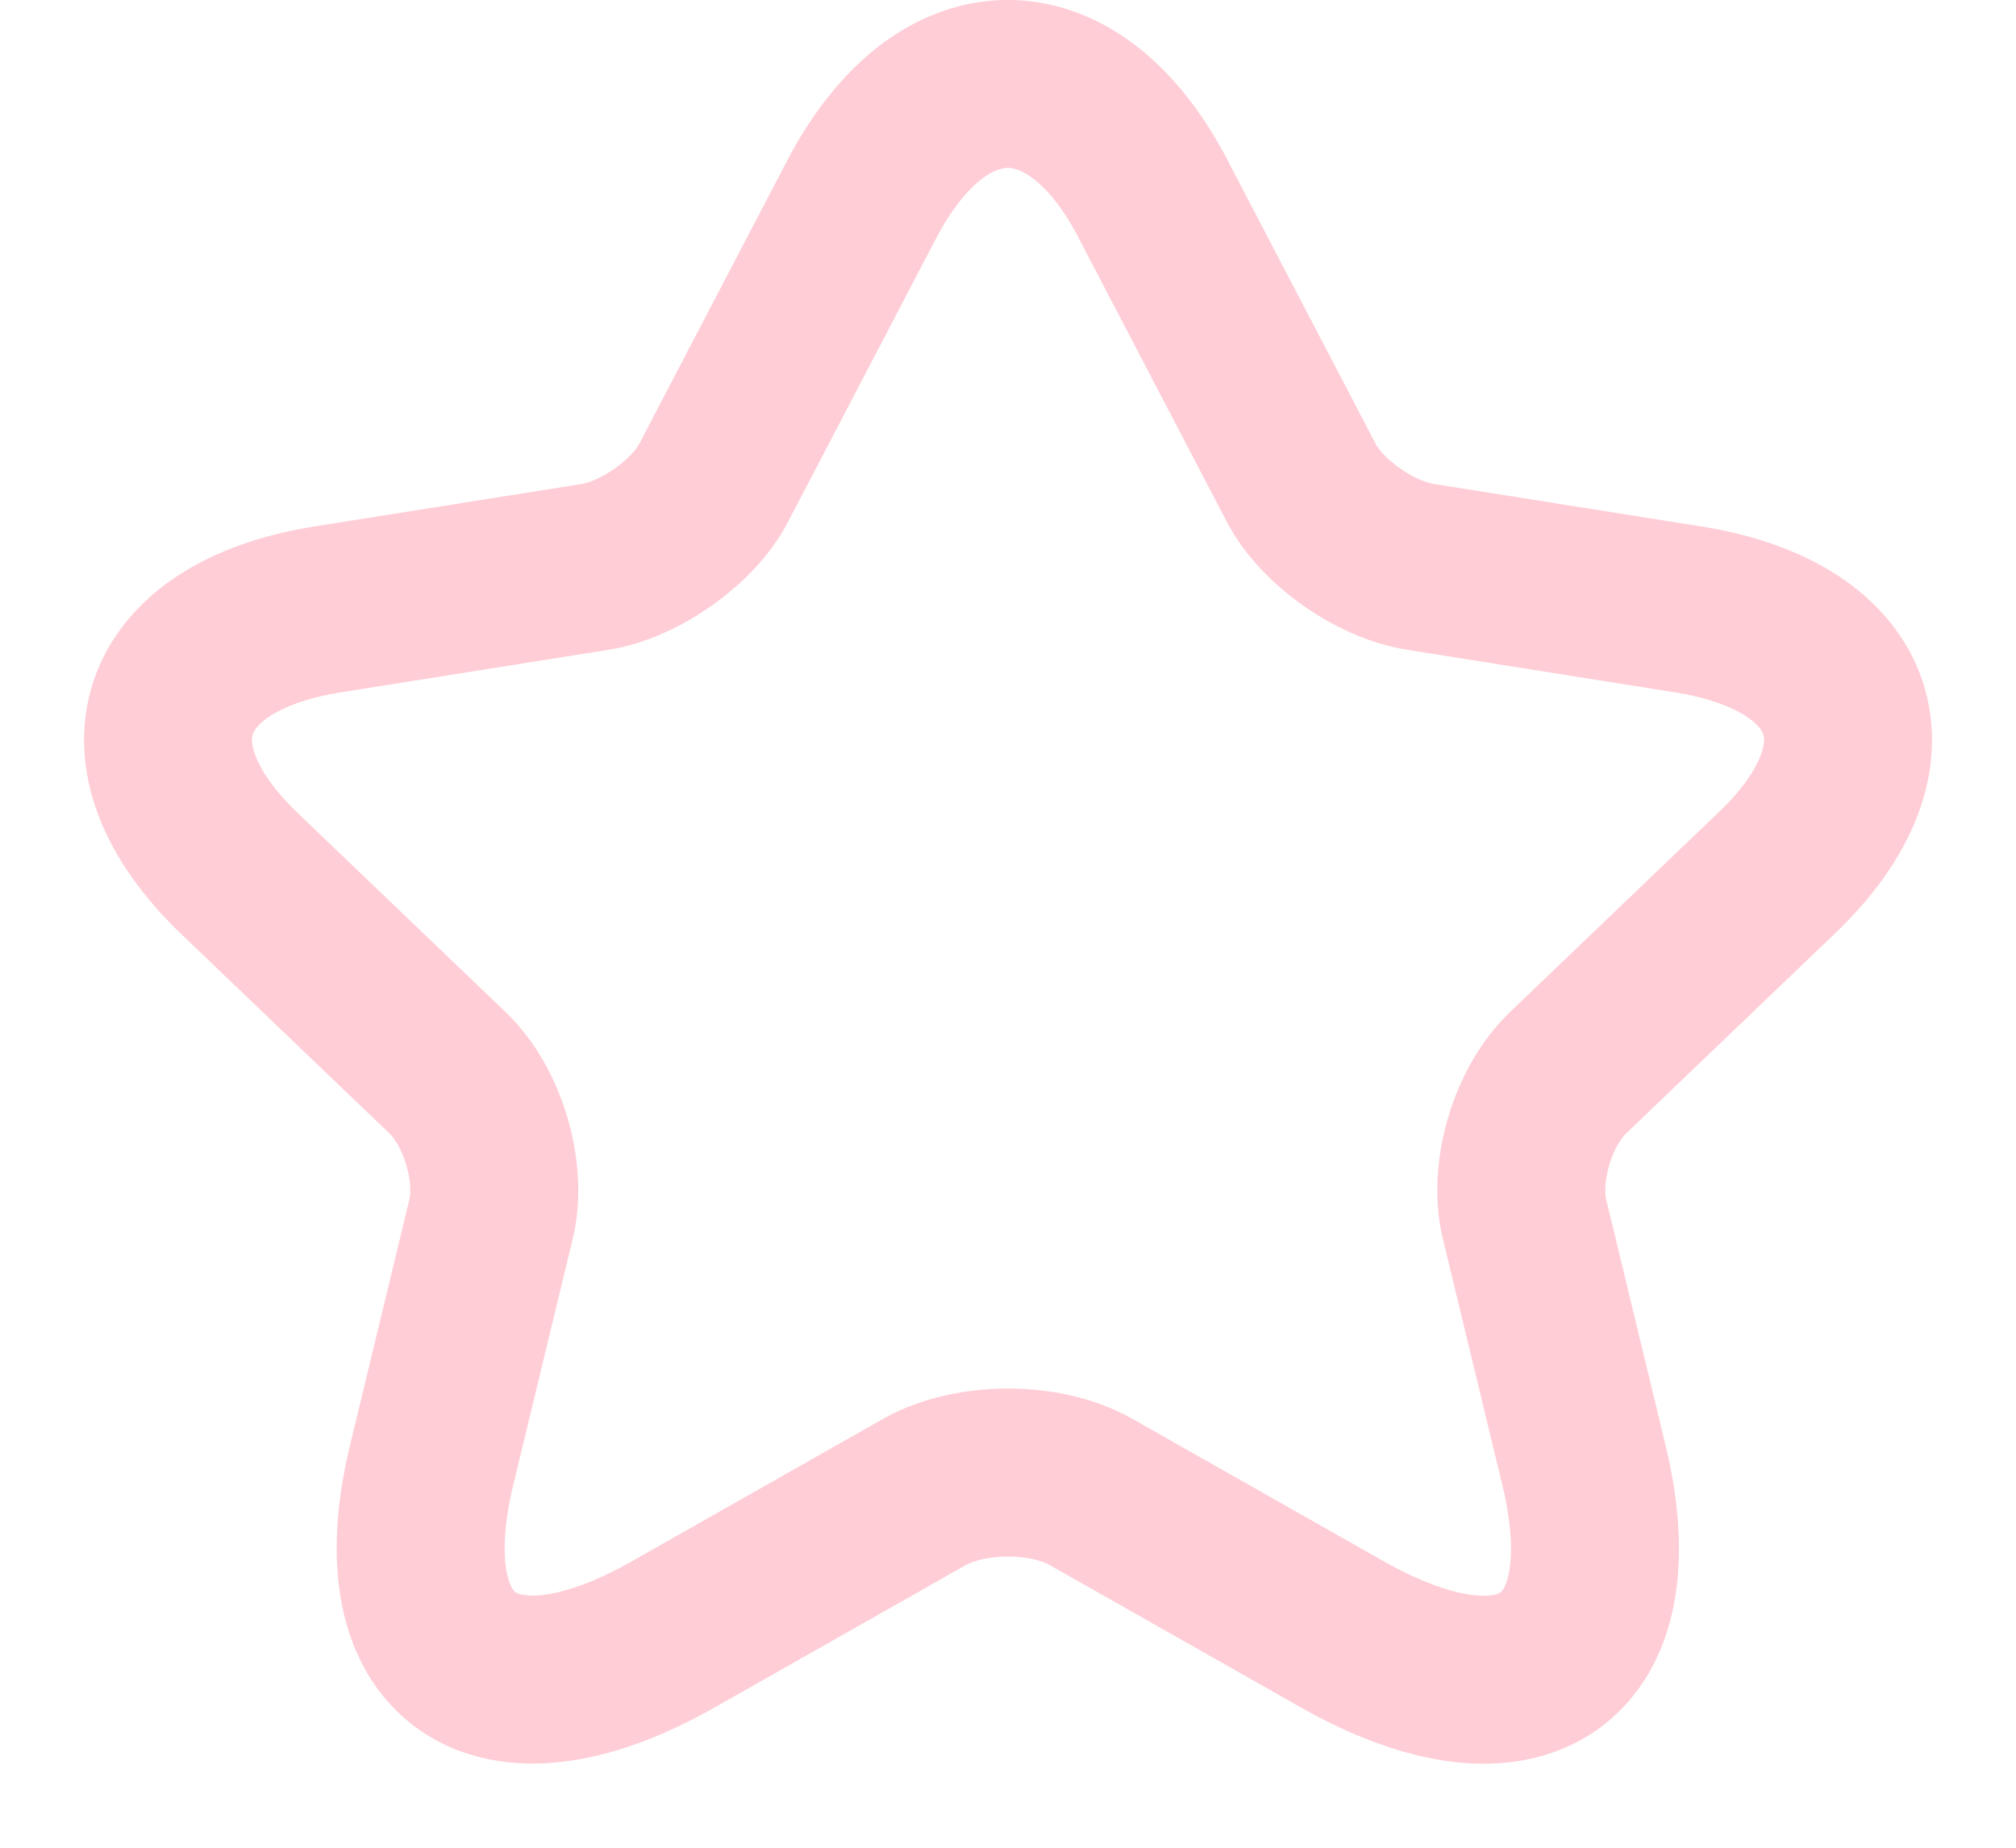 <svg width="24" height="22" fill="none" xmlns="http://www.w3.org/2000/svg"><path d="M13.728 2.372l1.76 3.371c.24.47.88.92 1.42 1.006l3.189.507c2.04.326 2.52 1.744 1.05 3.142l-2.48 2.375c-.42.402-.65 1.178-.52 1.734l.71 2.94c.56 2.327-.73 3.227-2.88 2.011l-2.99-1.695c-.54-.307-1.43-.307-1.98 0l-2.989 1.695c-2.14 1.216-3.44.307-2.88-2.011l.71-2.94c.13-.556-.1-1.332-.52-1.734l-2.48-2.375C1.39 9 1.86 7.582 3.899 7.256l3.19-.507c.53-.086 1.17-.536 1.41-1.006l1.76-3.371c.96-1.83 2.52-1.83 3.47 0z" stroke="#FFCDD6" stroke-width="2" stroke-linecap="round" stroke-linejoin="round"/></svg>